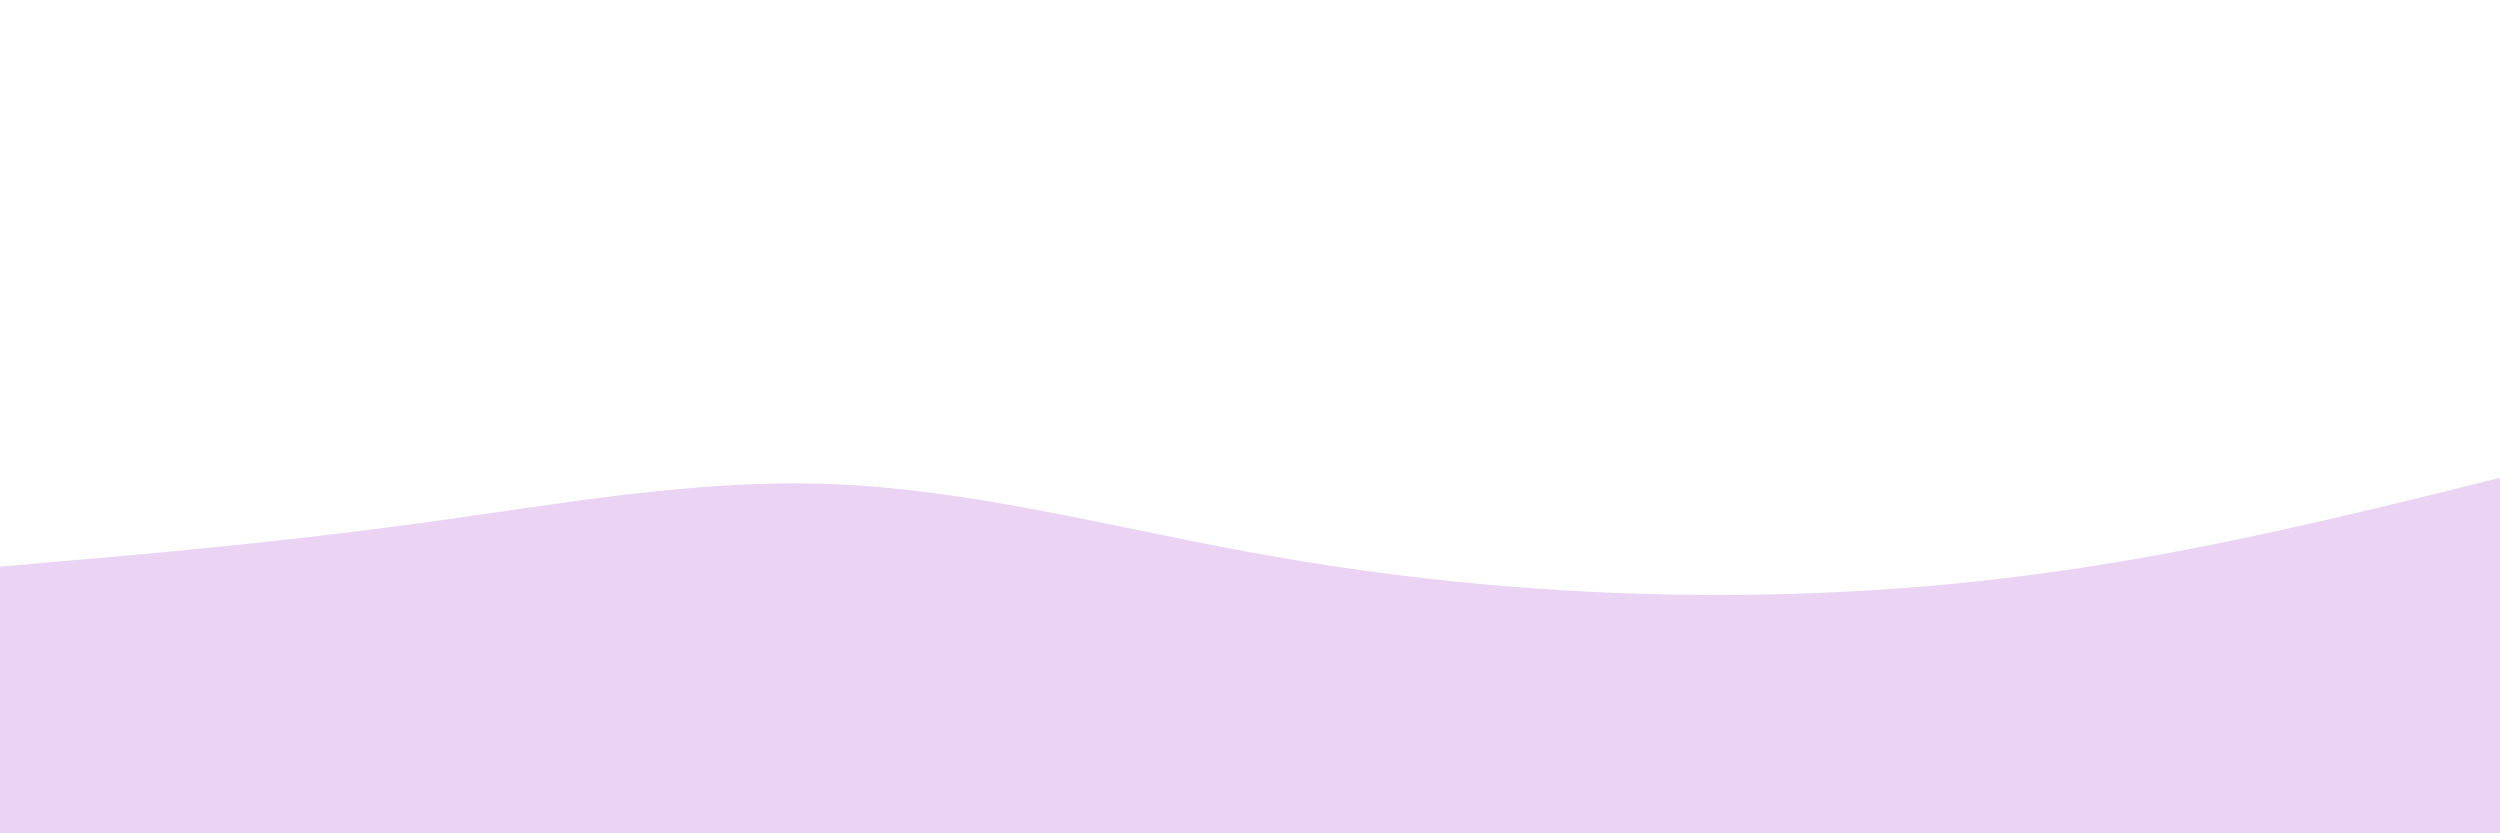 <svg id="visual" viewBox="0 0 900 300" width="900" height="300" xmlns="http://www.w3.org/2000/svg" xmlns:xlink="http://www.w3.org/1999/xlink" version="1.1"><rect x="0" y="0" width="900" height="300" fill="#FFF"></rect><path d="M0 204L25 201.8C50 199.7 100 195.3 150 188.5C200 181.7 250 172.3 300 174.3C350 176.3 400 189.7 450 198.8C500 208 550 213 600 214C650 215 700 212 750 204.3C800 196.7 850 184.3 875 178.2L900 172L900 301L875 301C850 301 800 301 750 301C700 301 650 301 600 301C550 301 500 301 450 301C400 301 350 301 300 301C250 301 200 301 150 301C100 301 50 301 25 301L0 301Z" fill="#ead3f3" stroke-linecap="round" stroke-linejoin="miter"></path></svg>